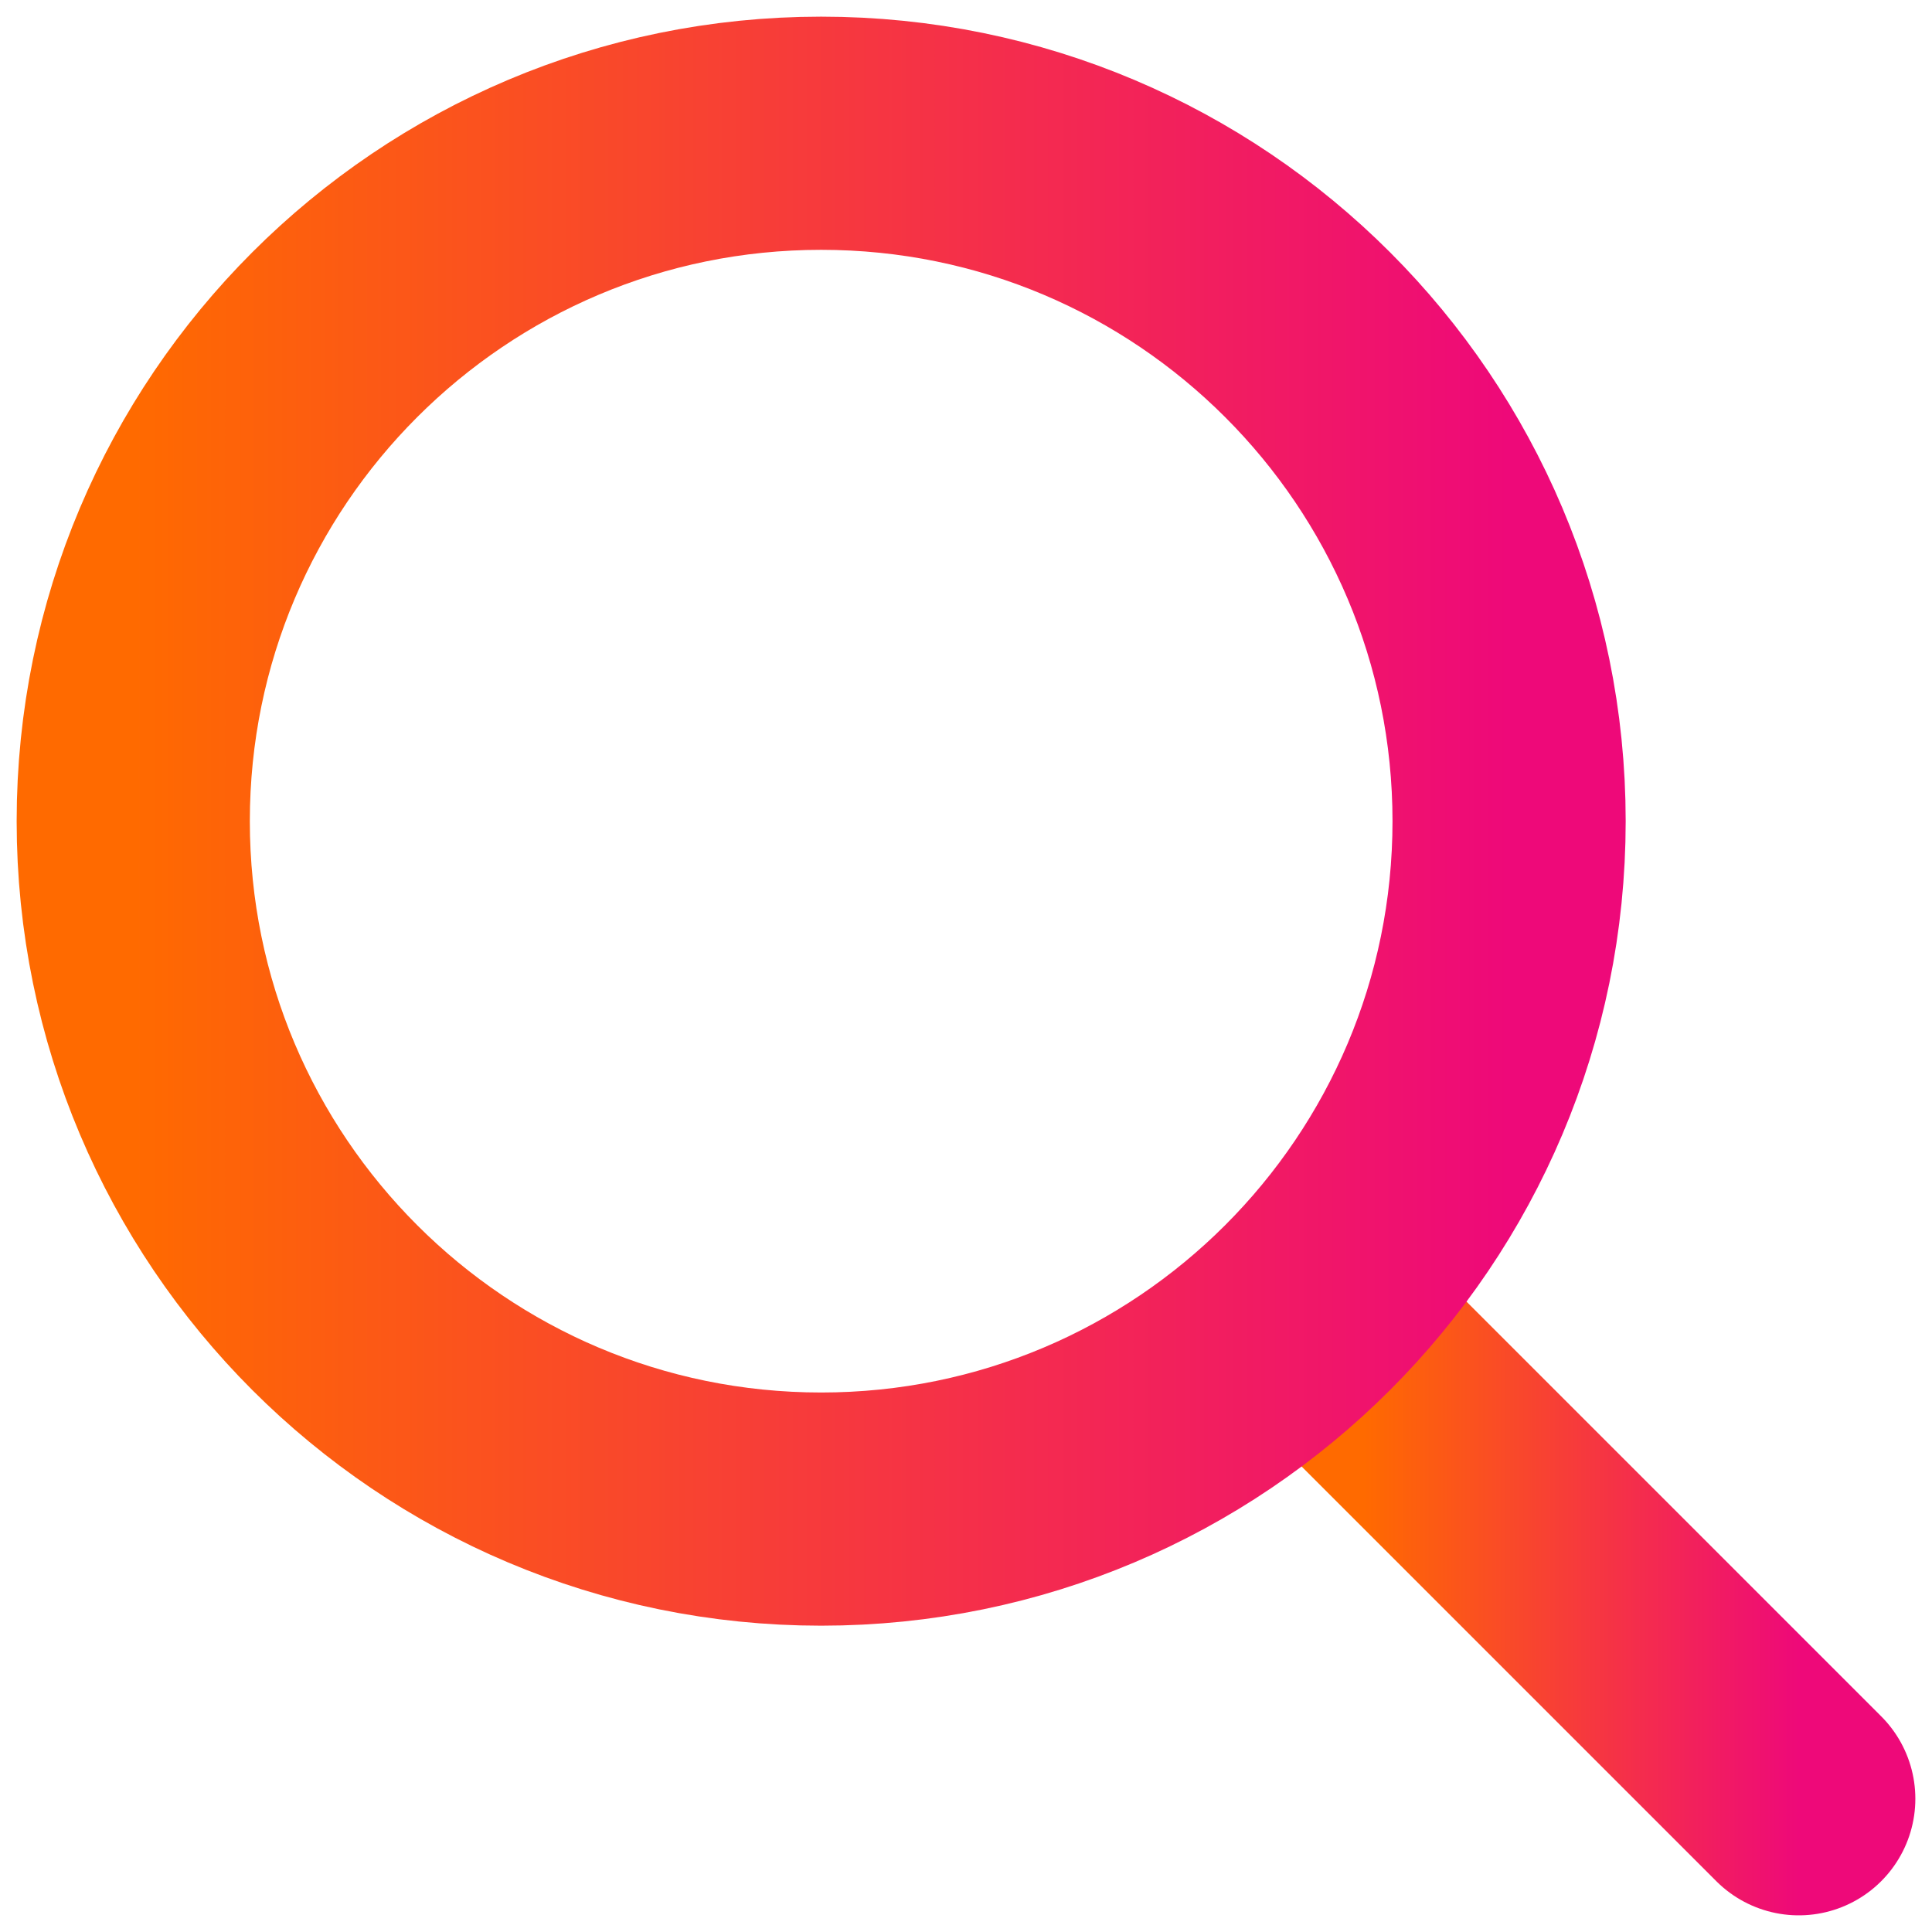 <svg width="100%"  height="100%"  viewBox="0 0 29 29" fill="none" xmlns="http://www.w3.org/2000/svg">
<path d="M20.478 20.478L27 27" stroke="url(#paint0_linear_3110_3698)" stroke-width="3.5" stroke-linecap="round" stroke-linejoin="round"/>
<path d="M12.326 22.652C18.029 22.652 22.652 18.029 22.652 12.326C22.652 6.623 18.029 2 12.326 2C6.623 2 2 6.623 2 12.326C2 18.029 6.623 22.652 12.326 22.652Z" stroke="url(#paint1_linear_3110_3698)" stroke-width="3.5" stroke-linecap="round" stroke-linejoin="round"/>
<defs>
<linearGradient id="paint0_linear_3110_3698" x1="20.478" y1="23.739" x2="27" y2="23.739" gradientUnits="userSpaceOnUse">
<stop stop-color="#FF6A00"/>
<stop offset="1" stop-color="#EE0979"/>
</linearGradient>
<linearGradient id="paint1_linear_3110_3698" x1="2" y1="12.326" x2="22.652" y2="12.326" gradientUnits="userSpaceOnUse">
<stop stop-color="#FF6A00"/>
<stop offset="1" stop-color="#EE0979"/>
</linearGradient>
</defs>
</svg>
